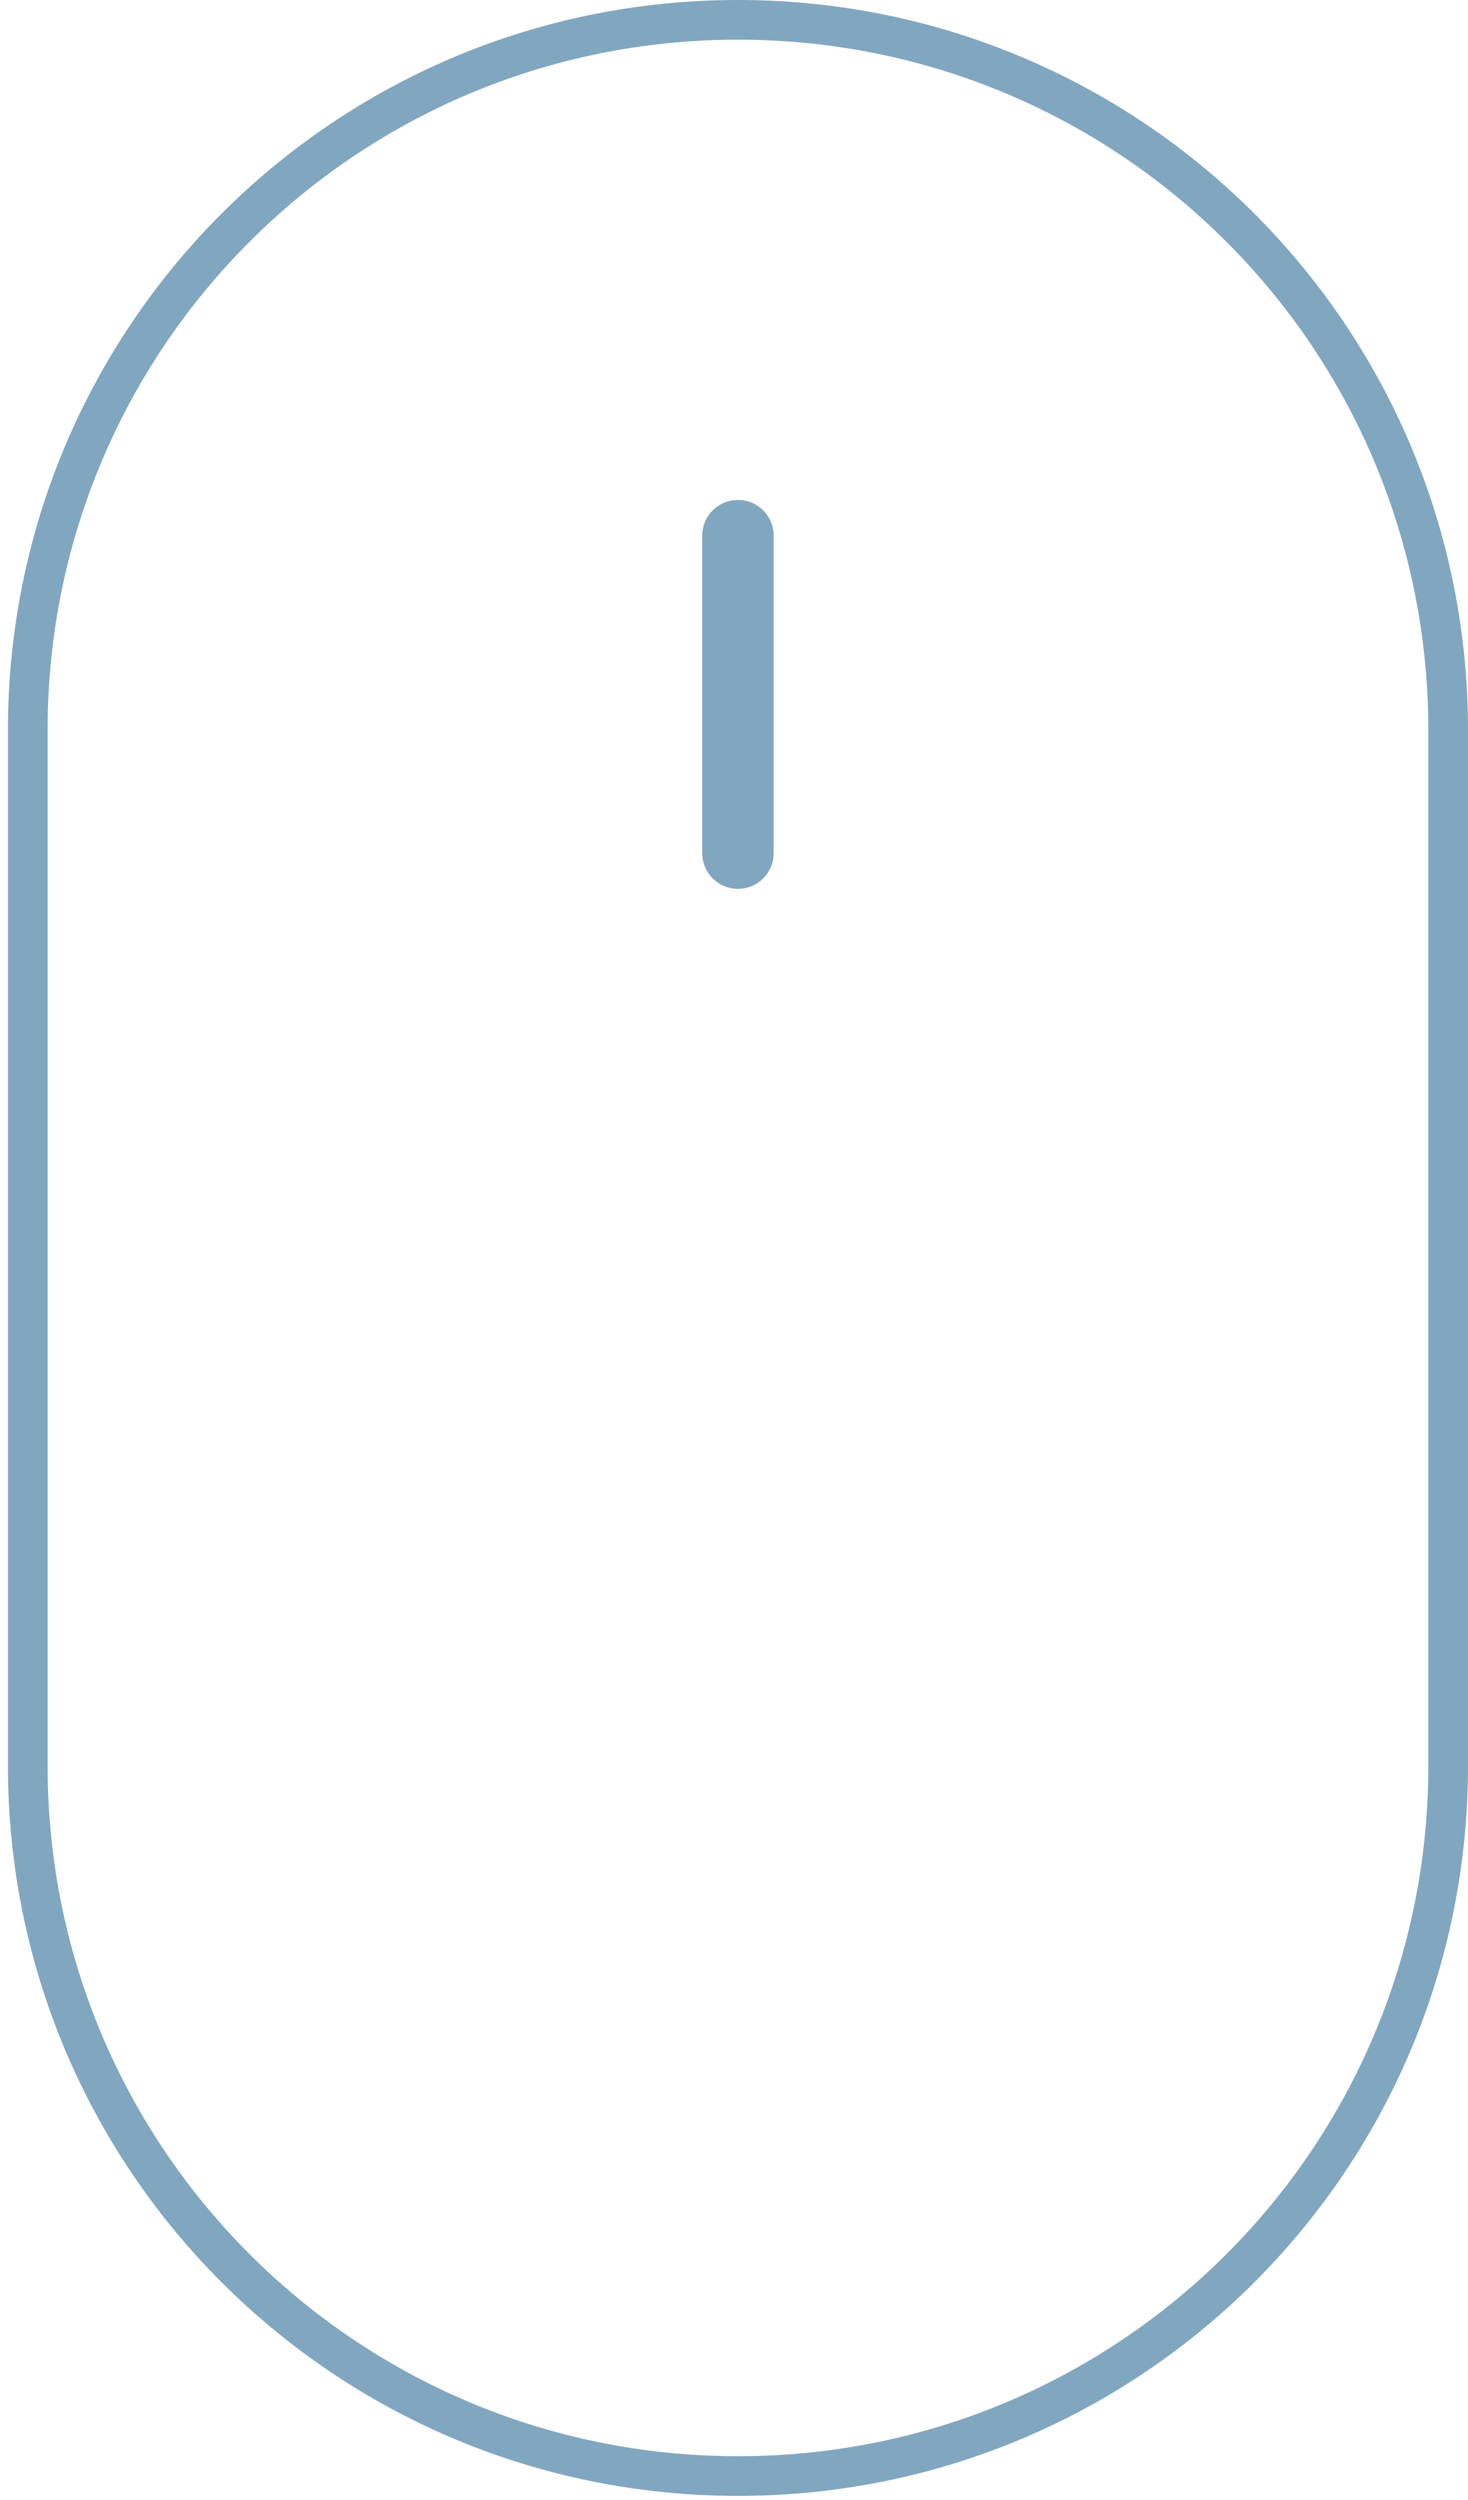 <svg width="37" height="63" viewBox="0 0 37 63" fill="none" xmlns="http://www.w3.org/2000/svg">
<path d="M18.6 62.4C8.7 62.4 0.7 54.4 0.7 44.5V18.4C0.7 8.5 8.7 0.5 18.6 0.5C28.5 0.5 36.5 8.5 36.5 18.4V44.5C36.5 54.4 28.5 62.4 18.6 62.4Z" stroke="#81A6C0" stroke-miterlimit="10"/>
<path d="M18.6 22.4C18.1 22.4 17.7 22 17.7 21.5V13.5C17.7 13 18.1 12.6 18.6 12.6C19.1 12.6 19.5 13 19.5 13.5V21.5C19.5 22 19.1 22.4 18.6 22.4Z" fill="#81A6C0"/>
</svg>
